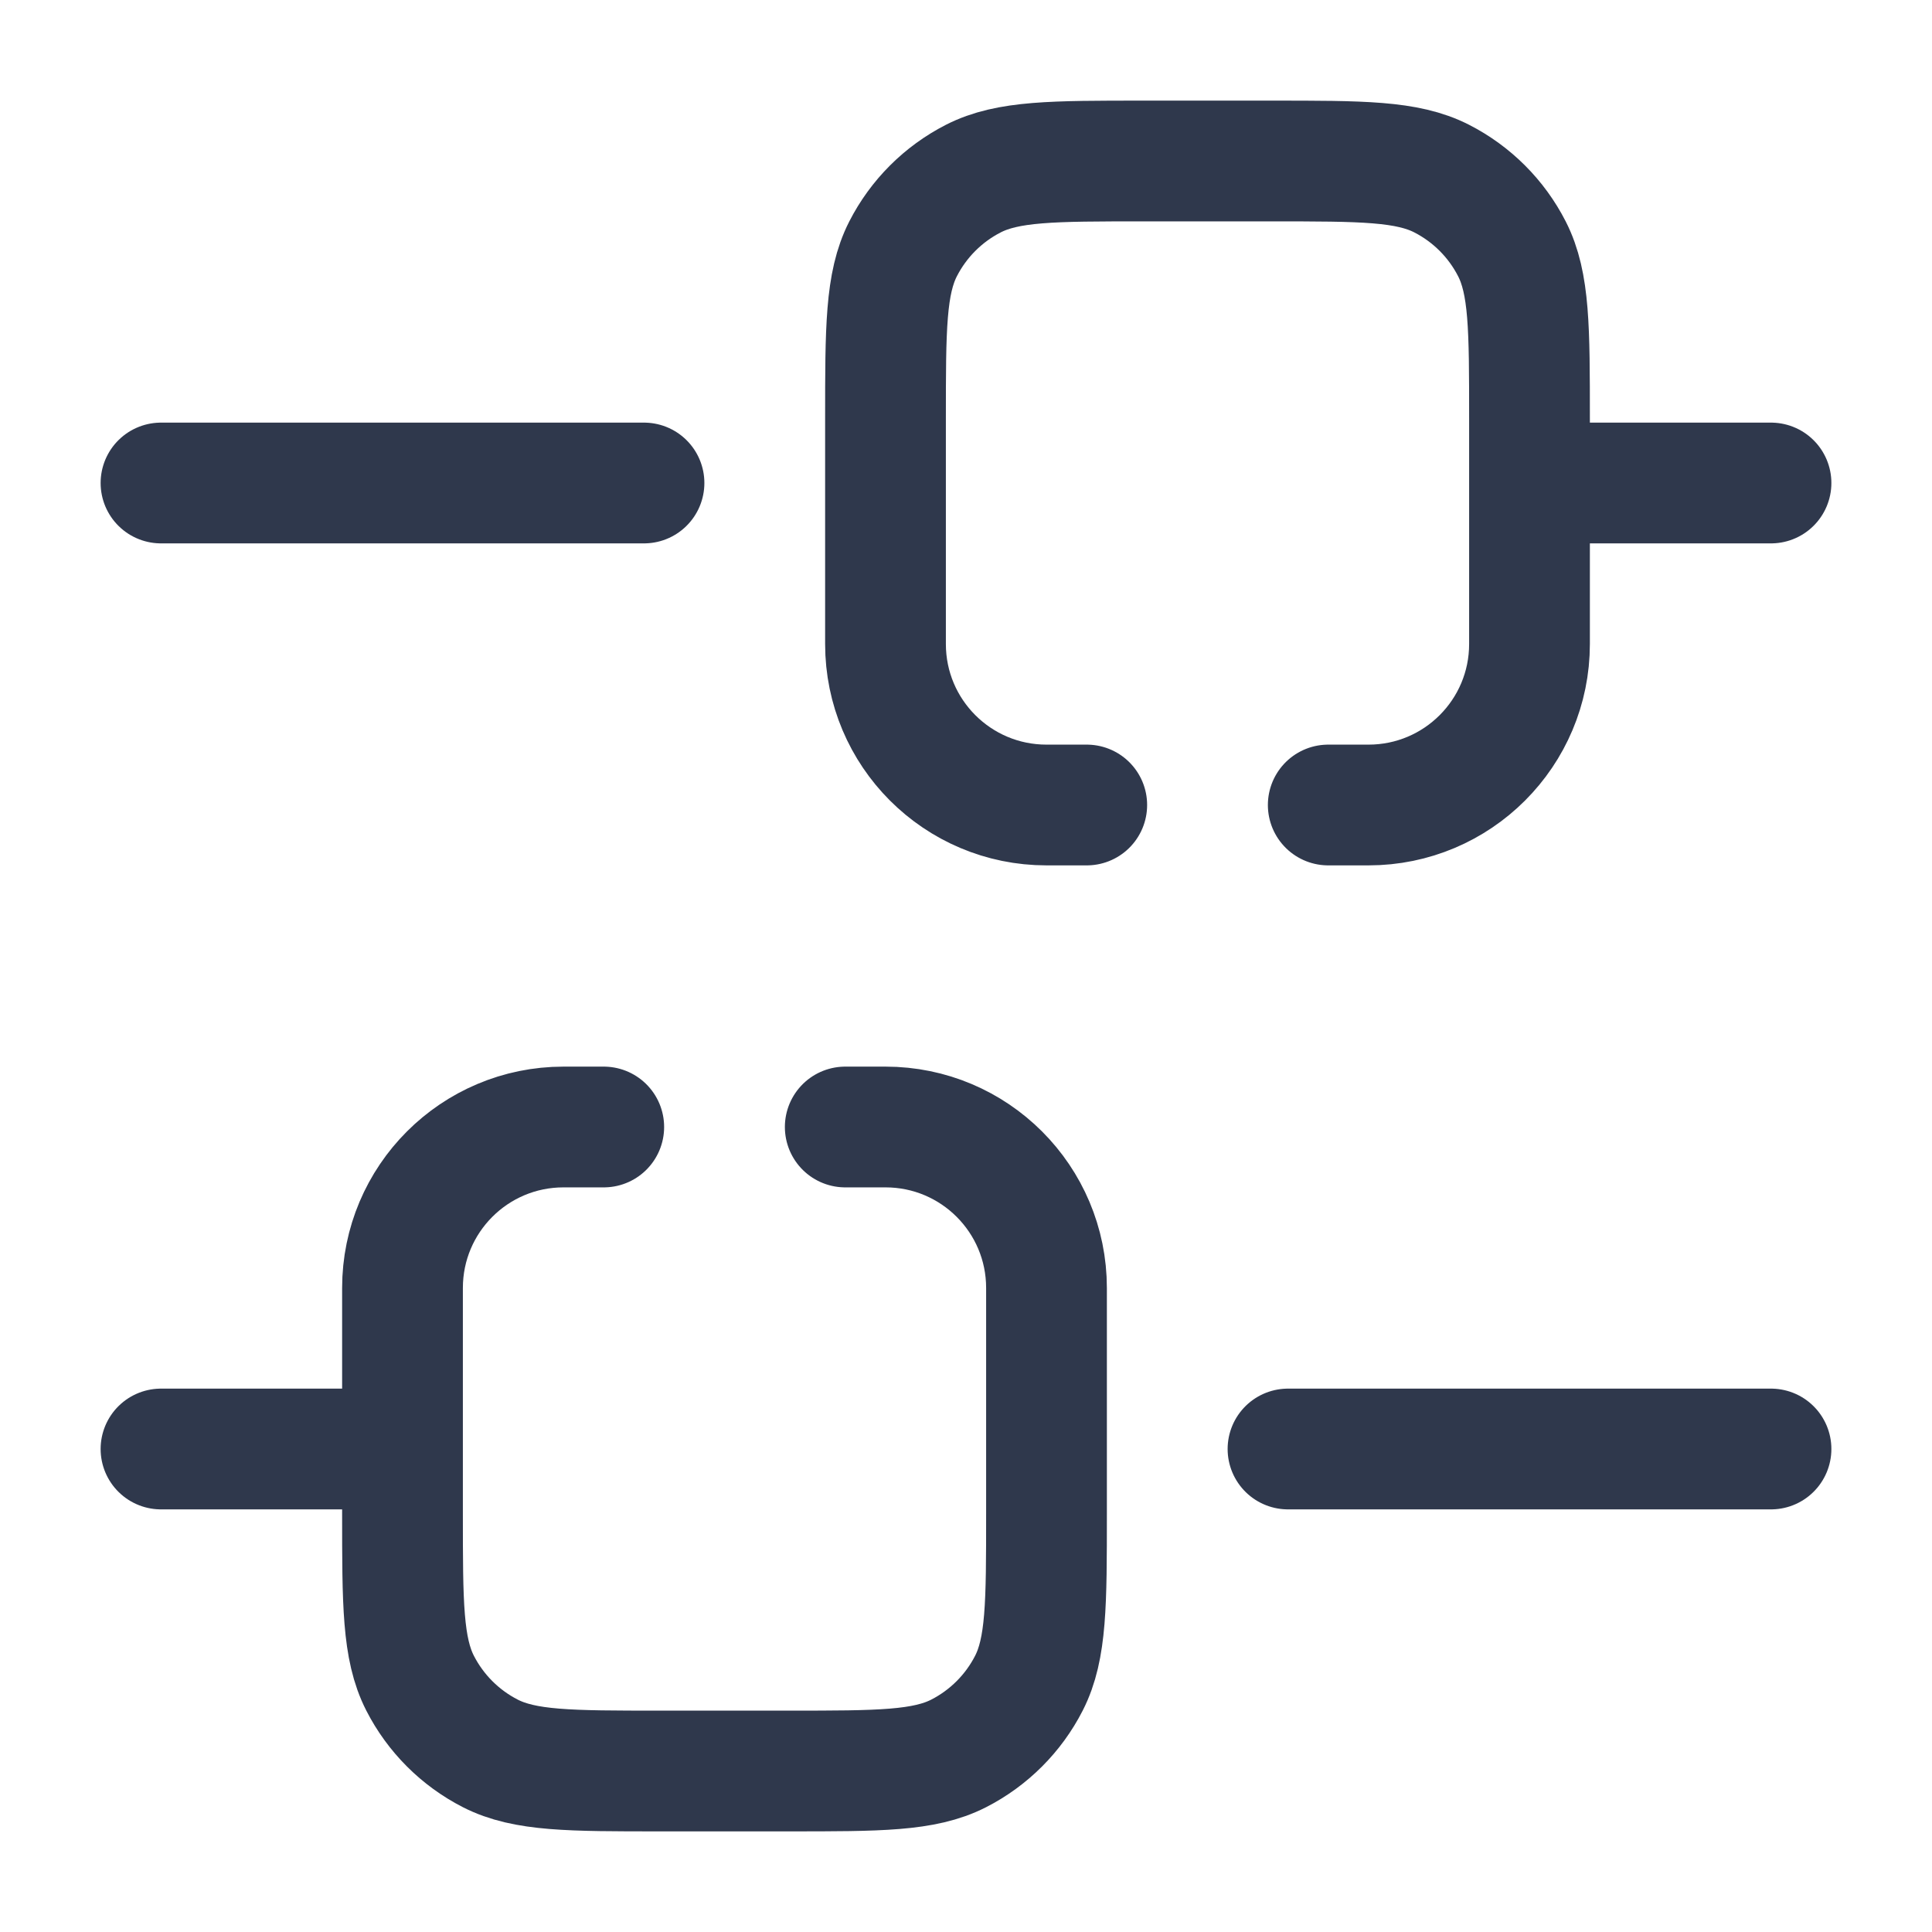 <svg width="24" height="24" viewBox="0 0 24 24" fill="none" xmlns="http://www.w3.org/2000/svg">
<path d="M2 18H5M19 6H22M16 18H22M2 6H8M16.5 10H17V10C18.105 10 19 9.105 19 8V5.2C19 4.08 19 3.52 18.782 3.092C18.59 2.716 18.284 2.41 17.908 2.218C17.48 2 16.92 2 15.8 2H14.2C13.08 2 12.52 2 12.092 2.218C11.716 2.41 11.41 2.716 11.218 3.092C11 3.52 11 4.08 11 5.2V8C11 9.105 11.895 10 13 10V10H13.5M7.5 14H7V14C5.895 14 5 14.895 5 16V18.8C5 19.92 5 20.48 5.218 20.908C5.41 21.284 5.716 21.59 6.092 21.782C6.52 22 7.08 22 8.2 22H9.8C10.92 22 11.48 22 11.908 21.782C12.284 21.59 12.59 21.284 12.782 20.908C13 20.48 13 19.92 13 18.8V16C13 14.895 12.105 14 11 14V14H10.5" stroke="#2F384C" stroke-width="1.5" stroke-linecap="round"/>
</svg>
